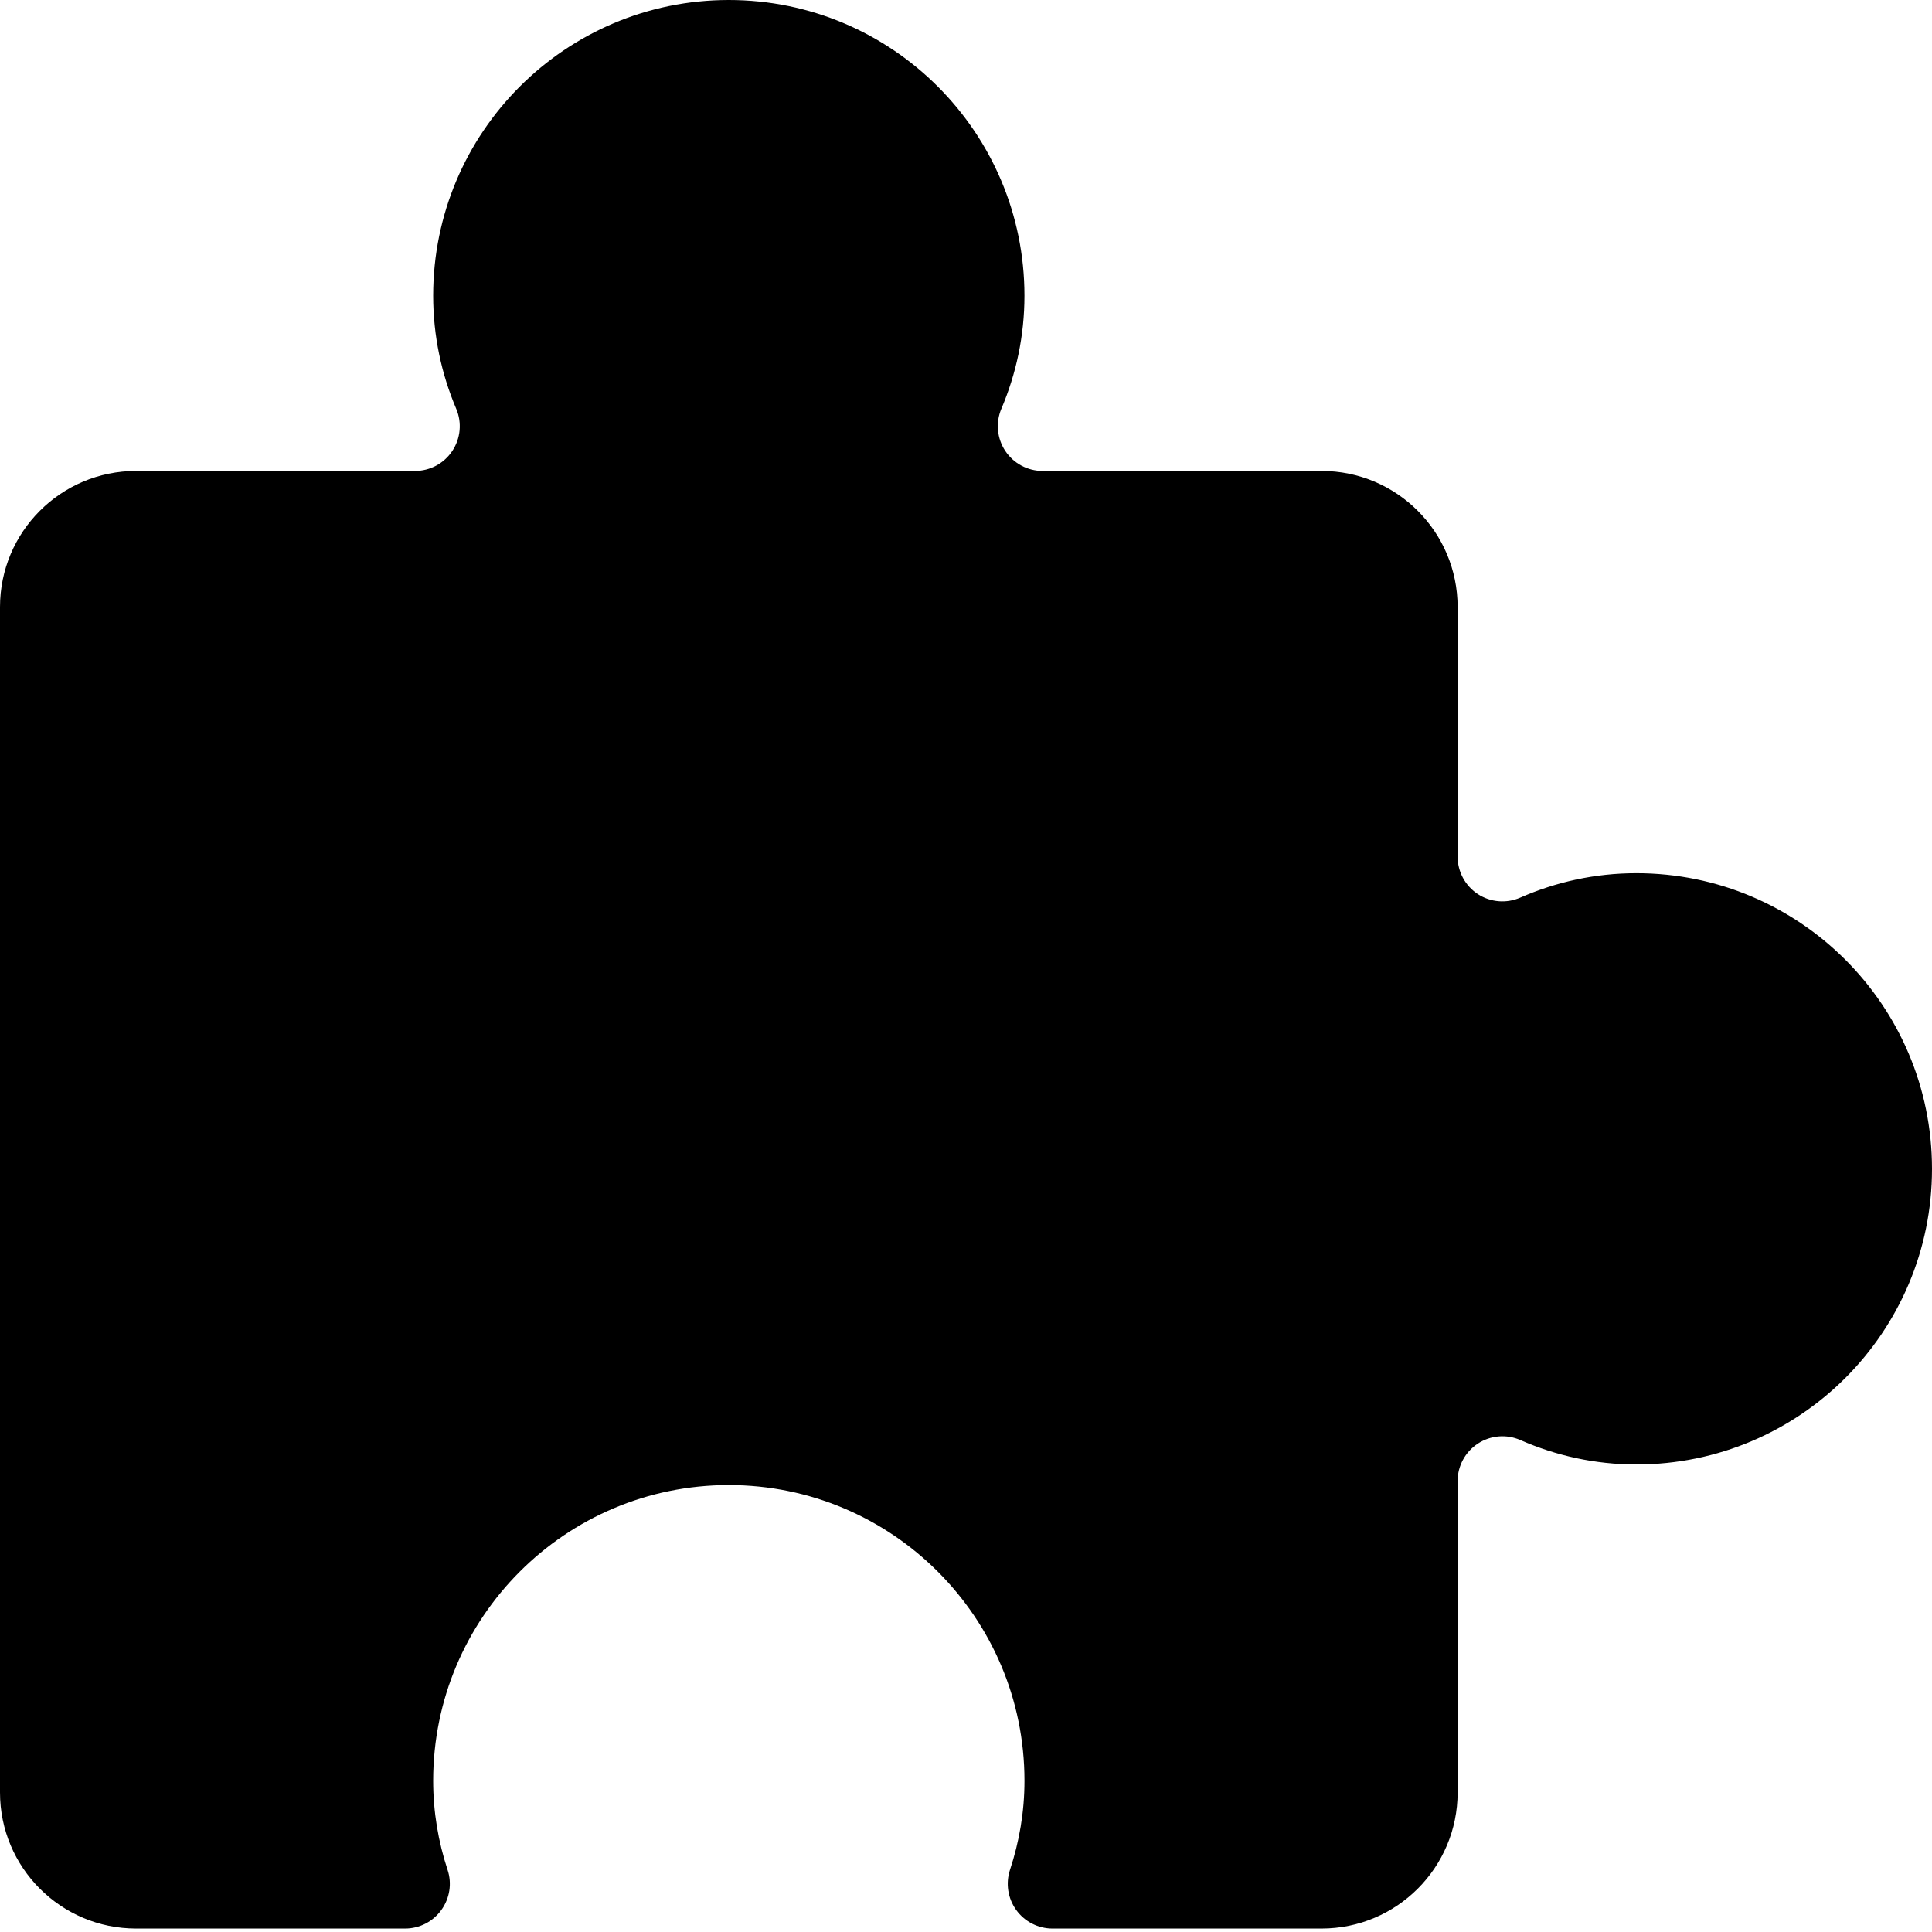 <svg width="91" height="91" viewBox="0 0 91 91" fill="none" xmlns="http://www.w3.org/2000/svg">
<g clip-path="url(#clip0)">
<path d="M77.073 41.129C75.126 41.129 73.283 41.544 71.609 42.279C70.957 42.565 70.205 42.503 69.609 42.114C69.014 41.724 68.656 41.061 68.656 40.349V28.592C68.656 25.051 65.787 22.182 62.245 22.182H49.107C48.4 22.182 47.74 21.828 47.35 21.239C46.96 20.649 46.89 19.903 47.166 19.253C47.862 17.615 48.253 15.821 48.253 13.927C48.253 6.235 42.018 0 34.327 0C26.635 0 20.403 6.235 20.403 13.927C20.403 15.821 20.793 17.615 21.488 19.253C21.765 19.904 21.696 20.65 21.305 21.239C20.915 21.829 20.255 22.182 19.548 22.182H6.411C2.869 22.183 0 25.051 0 28.592V84.428C0 87.968 2.869 90.838 6.411 90.838H19.08C19.758 90.838 20.391 90.514 20.788 89.964C21.183 89.417 21.296 88.713 21.08 88.07C20.645 86.75 20.403 85.345 20.403 83.876C20.403 76.186 26.635 69.949 34.327 69.949C42.018 69.949 48.254 76.185 48.254 83.876C48.254 85.345 48.009 86.75 47.573 88.07C47.361 88.713 47.471 89.416 47.865 89.964C48.262 90.514 48.898 90.838 49.573 90.838H62.246C65.787 90.838 68.656 87.968 68.656 84.428V69.758C68.656 69.047 69.015 68.384 69.611 67.995C70.206 67.606 70.958 67.542 71.609 67.828C73.284 68.563 75.126 68.979 77.074 68.979C84.766 68.979 91 62.746 91 55.056C91 47.363 84.766 41.129 77.073 41.129Z" fill="black"/>
</g>
<defs>
<clipPath id="clip0">
<rect width="91" height="91" fill="white"/>
</clipPath>
</defs>
</svg>
